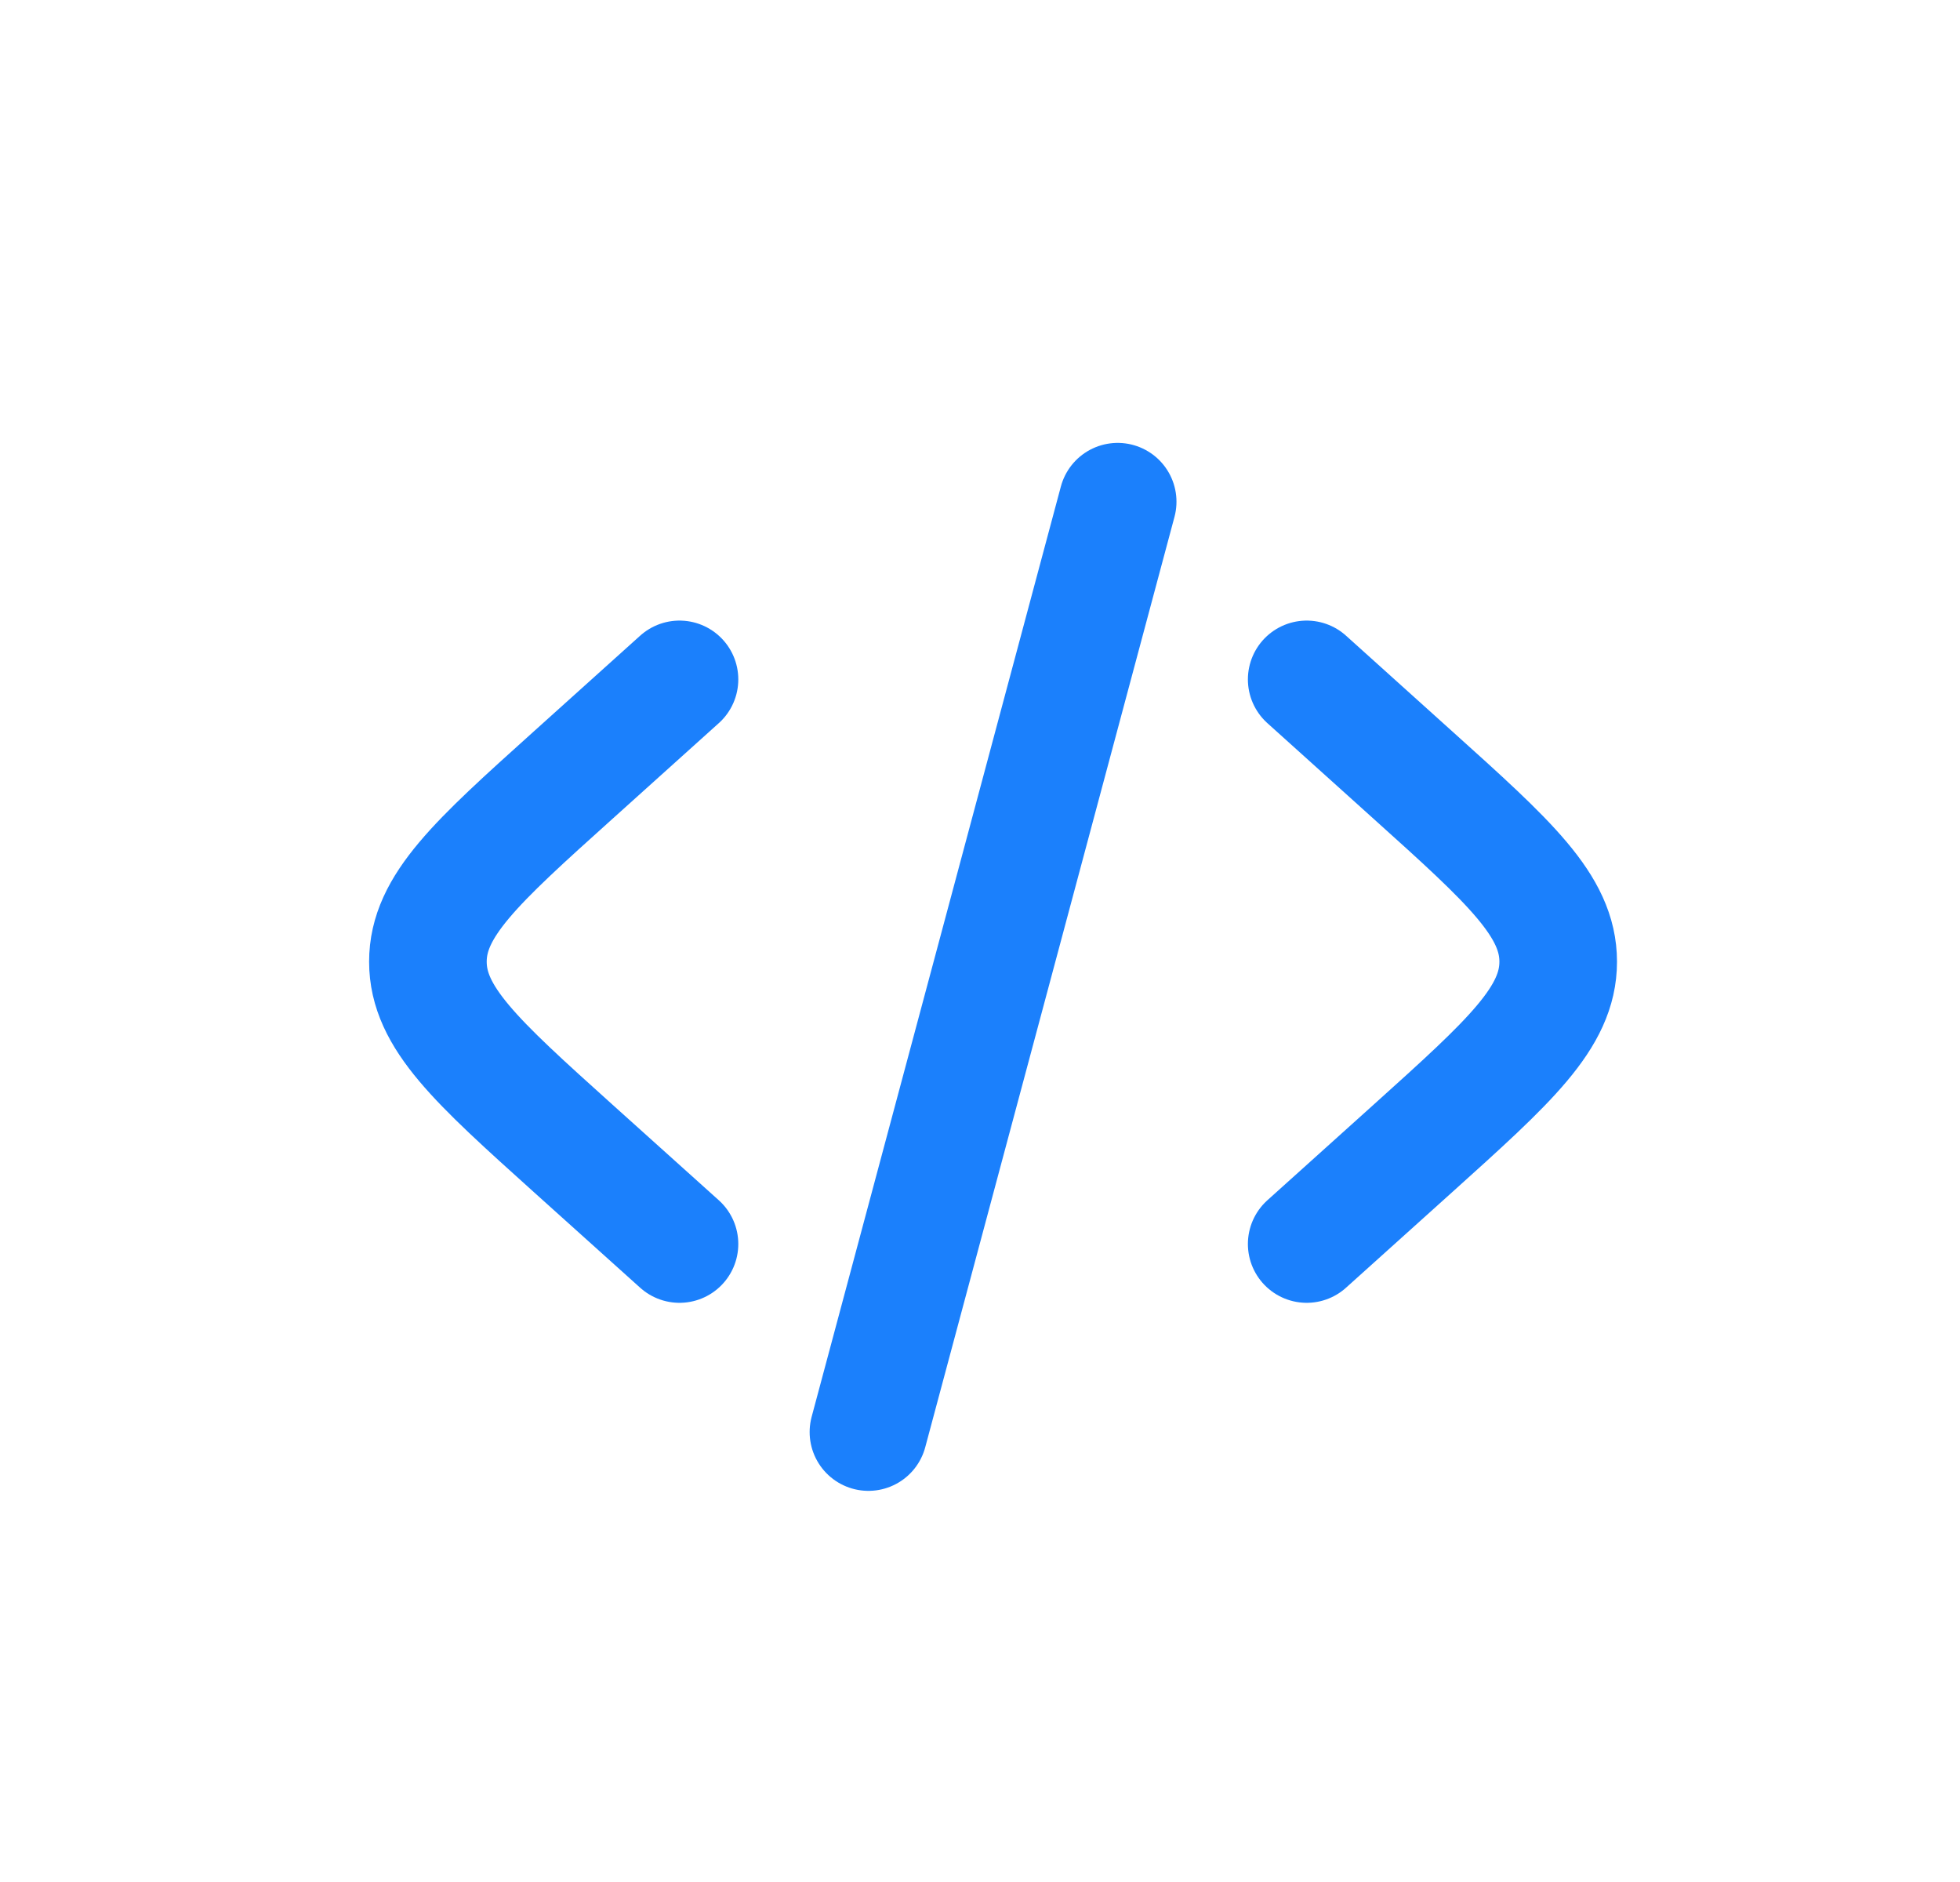 <svg width="25" height="24" viewBox="0 0 25 24" fill="none" xmlns="http://www.w3.org/2000/svg">
<path d="M16.667 8.664L18.024 9.886C19.258 10.996 19.875 11.552 19.875 12.264C19.875 12.977 19.258 13.532 18.024 14.643L16.667 15.864" stroke="#1B80FC" stroke-width="1.5" stroke-linecap="round"/>
<path d="M14.256 6.398L12.667 12.33L11.077 18.262" stroke="#1B80FC" stroke-width="1.5" stroke-linecap="round"/>
<path d="M8.667 8.664L7.309 9.886C6.075 10.996 5.458 11.552 5.458 12.264C5.458 12.977 6.075 13.532 7.309 14.643L8.667 15.864" stroke="#1B80FC" stroke-width="1.5" stroke-linecap="round"/>
</svg>
